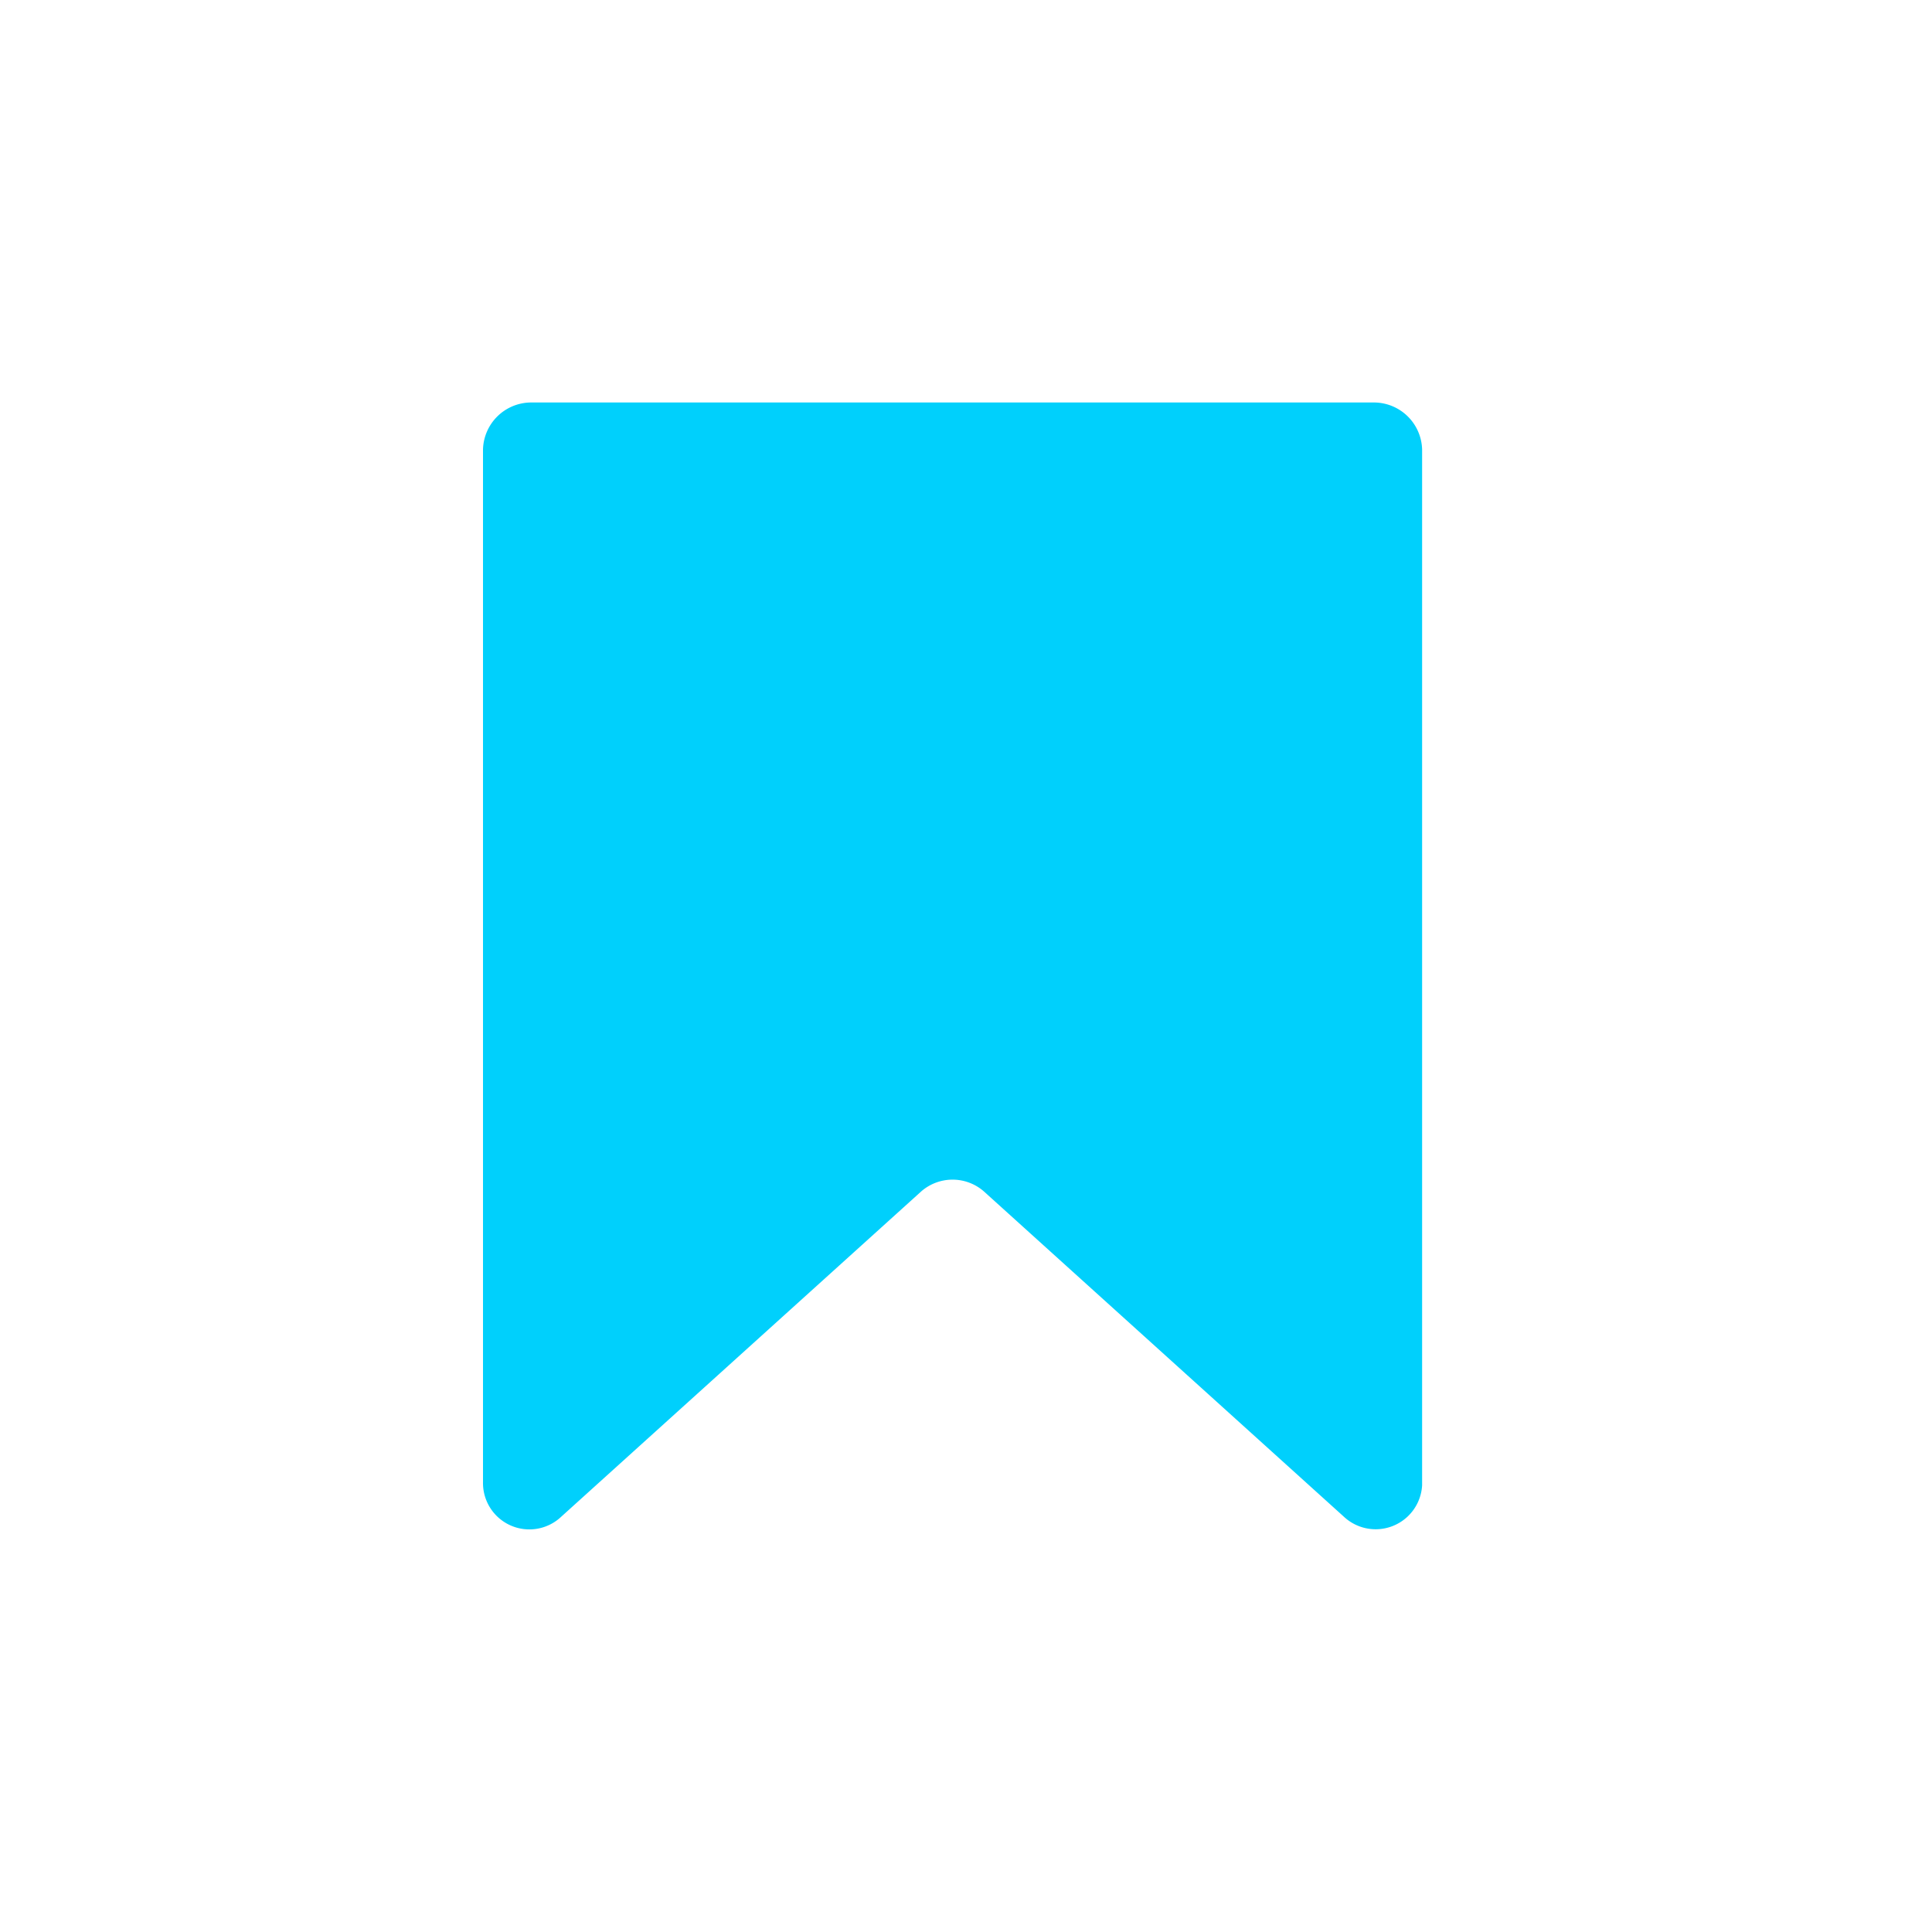 <svg id="标记" xmlns="http://www.w3.org/2000/svg" width="24" height="24" viewBox="0 0 24 24">
  <rect id="矩形_250" data-name="矩形 250" width="24" height="24" fill="#00d0fc" opacity="0"/>
  <path id="路径_2275" data-name="路径 2275" d="M10.694,13.841,6.222,9.8a.591.591,0,0,0-.778,0L.972,13.841A.576.576,0,0,1,0,13.413V.583A.6.6,0,0,1,.583,0h10.5a.6.6,0,0,1,.583.583V13.452A.578.578,0,0,1,10.694,13.841Z" transform="translate(6 5)" fill="#00d0fc"/>
</svg>
